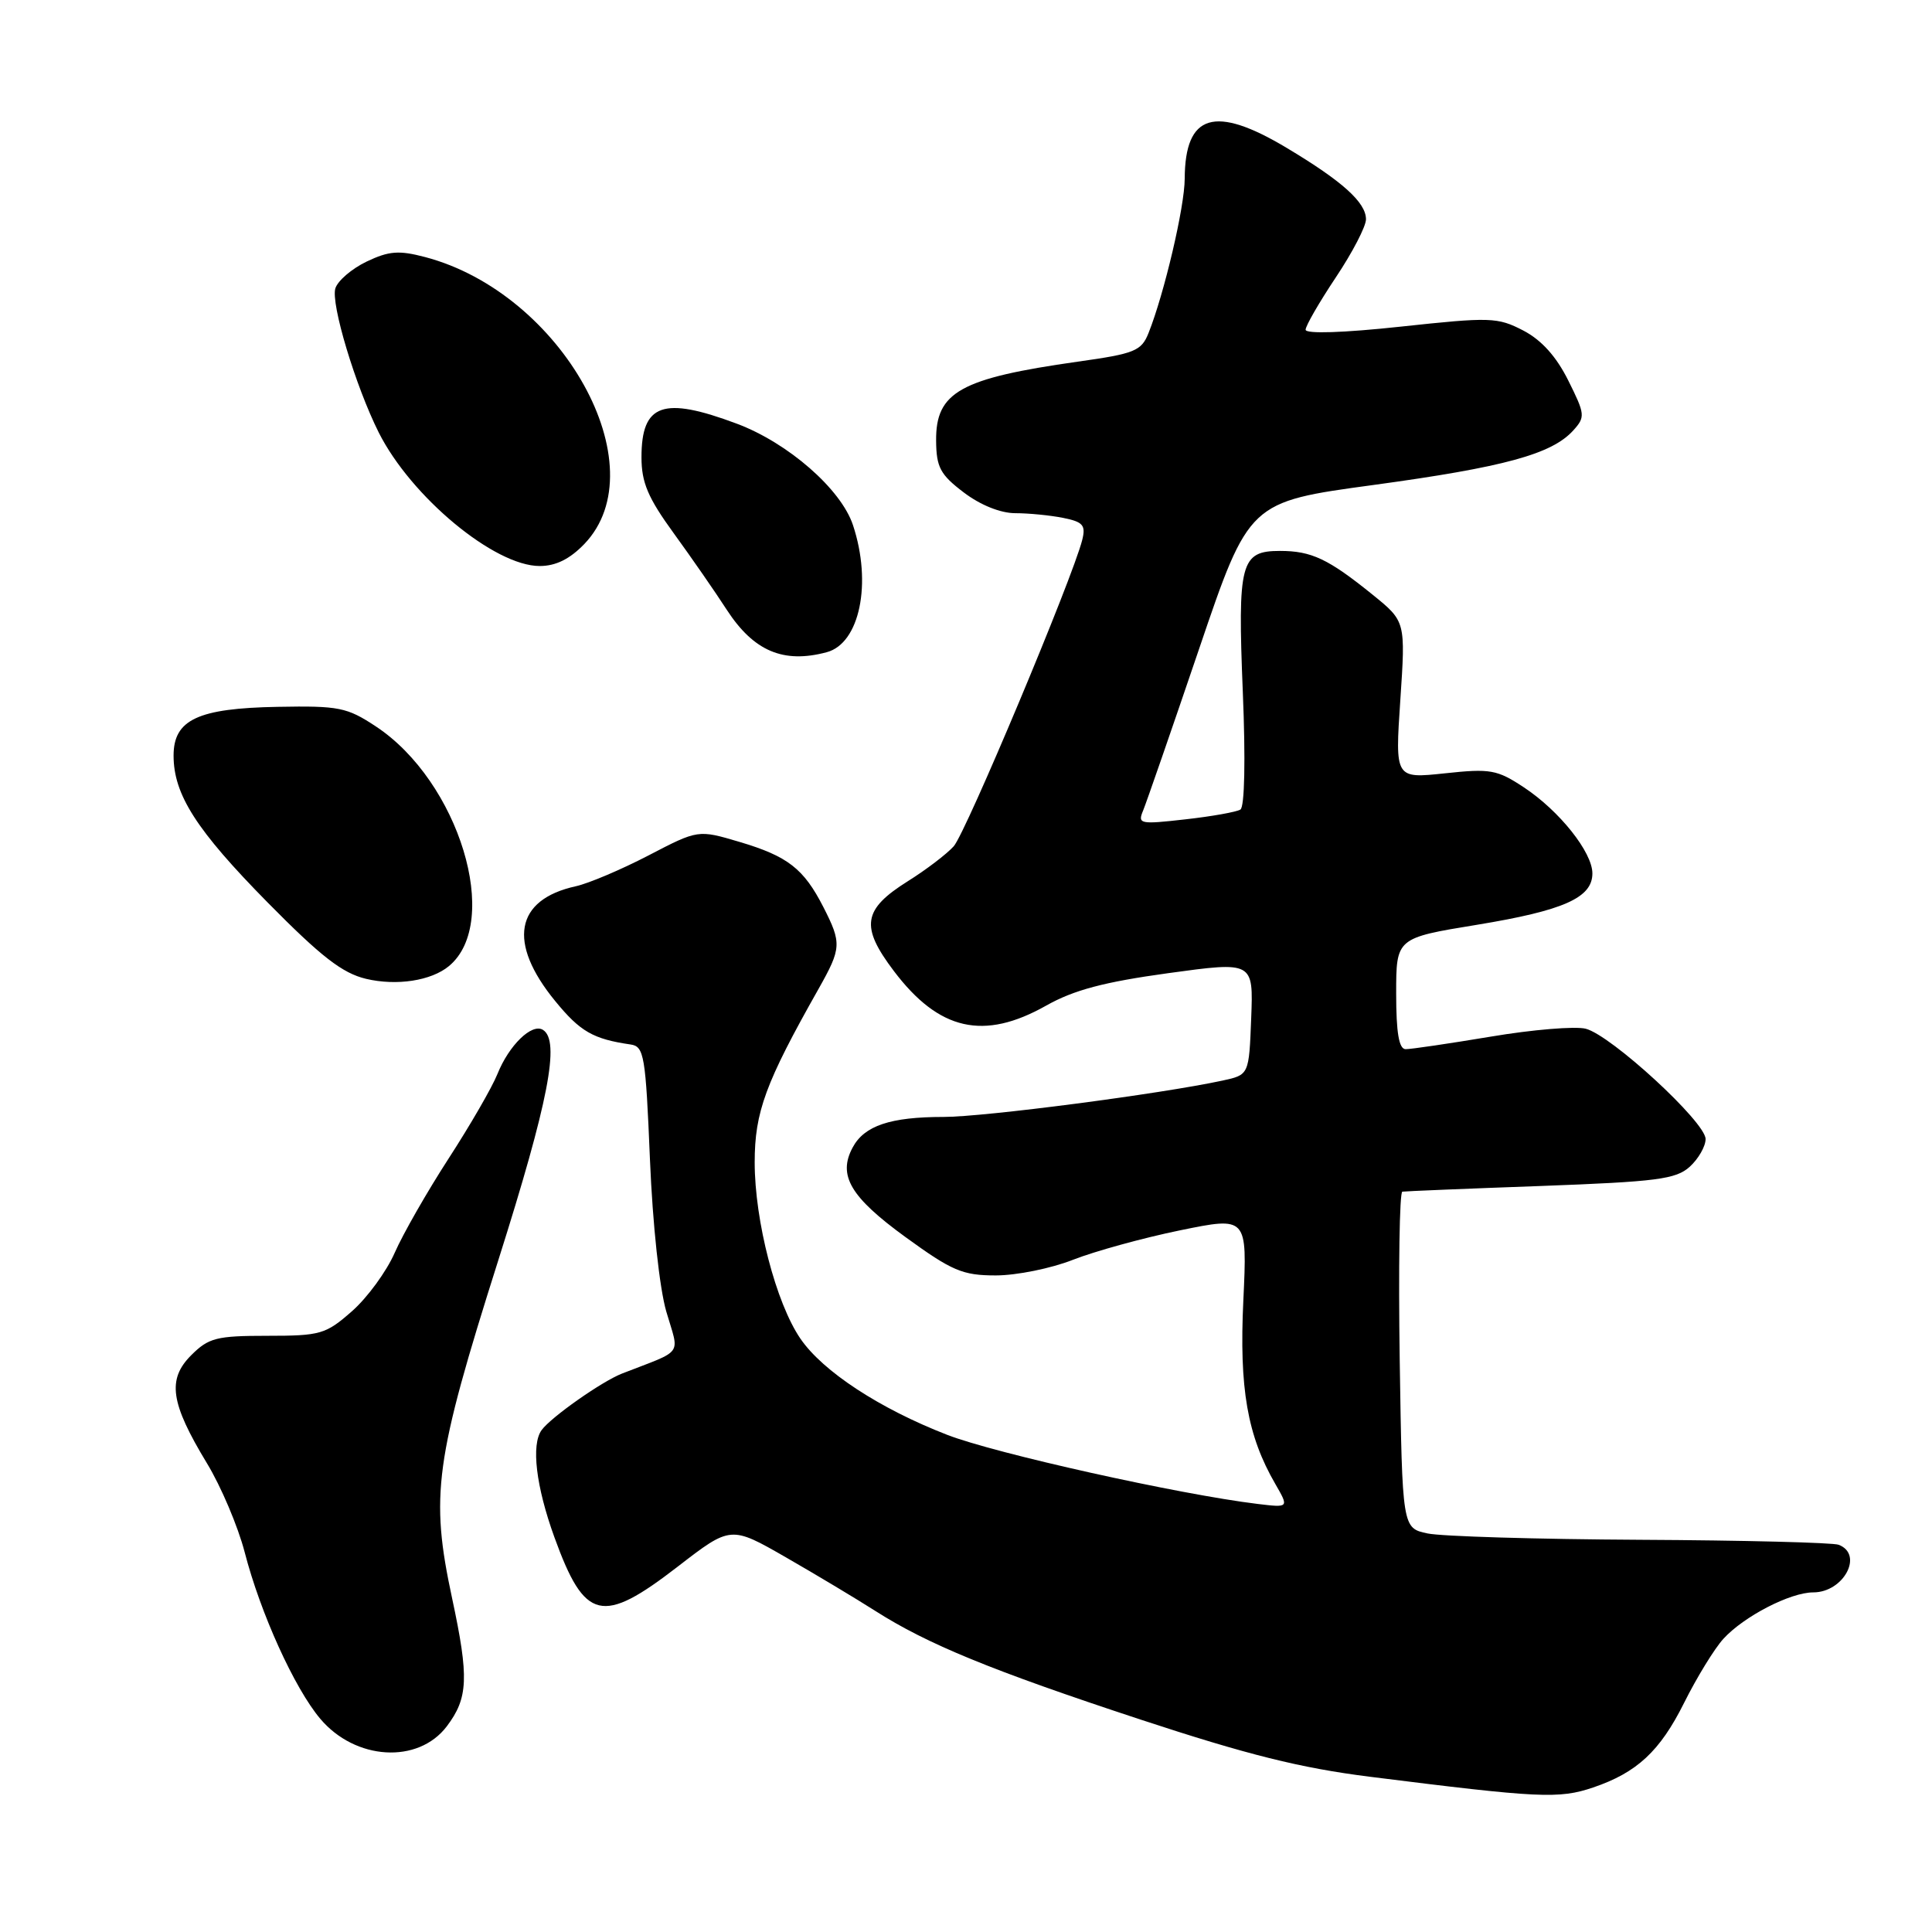 <?xml version="1.0" encoding="UTF-8" standalone="no"?>
<!DOCTYPE svg PUBLIC "-//W3C//DTD SVG 1.1//EN" "http://www.w3.org/Graphics/SVG/1.1/DTD/svg11.dtd" >
<svg xmlns="http://www.w3.org/2000/svg" xmlns:xlink="http://www.w3.org/1999/xlink" version="1.1" viewBox="0 0 256 256">
 <g >
 <path fill="currentColor"
d=" M 211.10 236.85 C 216.90 234.88 219.95 232.05 223.14 225.66 C 224.83 222.27 227.18 218.44 228.36 217.15 C 231.07 214.18 237.22 211.00 240.26 211.00 C 244.30 211.00 246.98 205.97 243.63 204.69 C 242.87 204.40 231.06 204.10 217.38 204.03 C 203.69 203.96 191.00 203.58 189.16 203.19 C 185.81 202.48 185.81 202.48 185.47 180.24 C 185.29 168.01 185.44 157.95 185.82 157.90 C 186.19 157.84 194.44 157.50 204.15 157.15 C 219.54 156.58 222.06 156.26 223.90 154.60 C 225.05 153.55 226.00 151.90 226.00 150.93 C 226.00 148.68 213.47 137.16 210.11 136.31 C 208.70 135.96 203.04 136.43 197.53 137.36 C 192.01 138.28 186.94 139.03 186.25 139.02 C 185.37 139.01 185.00 136.85 185.00 131.65 C 185.00 124.29 185.00 124.29 195.70 122.54 C 207.20 120.65 211.00 118.96 211.00 115.73 C 211.00 112.93 206.64 107.45 201.94 104.34 C 198.37 101.98 197.49 101.82 191.45 102.47 C 184.85 103.17 184.85 103.17 185.55 92.76 C 186.25 82.34 186.25 82.34 181.88 78.80 C 176.00 74.05 173.78 73.00 169.60 73.00 C 164.38 73.00 163.98 74.54 164.68 91.72 C 165.05 100.64 164.92 106.93 164.36 107.27 C 163.85 107.59 160.56 108.18 157.05 108.57 C 151.04 109.25 150.72 109.19 151.47 107.40 C 151.90 106.35 155.24 96.72 158.88 86.00 C 165.50 66.50 165.50 66.50 182.00 64.26 C 199.30 61.90 205.62 60.18 208.46 57.04 C 210.08 55.25 210.04 54.90 207.80 50.41 C 206.21 47.22 204.25 45.05 201.83 43.79 C 198.43 42.03 197.49 42.00 185.61 43.28 C 178.01 44.10 173.00 44.26 173.00 43.69 C 173.00 43.18 174.80 40.06 177.00 36.76 C 179.20 33.47 181.00 30.00 181.00 29.06 C 181.00 26.83 177.89 24.02 170.50 19.60 C 160.96 13.88 157.02 15.07 156.98 23.68 C 156.97 27.42 154.27 38.90 152.19 44.12 C 151.24 46.51 150.37 46.86 142.82 47.92 C 127.24 50.13 123.98 51.94 124.04 58.40 C 124.07 61.92 124.59 62.89 127.70 65.25 C 129.91 66.93 132.58 68.00 134.54 68.00 C 136.30 68.00 139.15 68.28 140.86 68.62 C 143.51 69.15 143.89 69.59 143.40 71.55 C 142.12 76.63 127.97 110.37 126.37 112.14 C 125.43 113.18 122.70 115.26 120.30 116.76 C 114.31 120.52 113.97 122.76 118.46 128.69 C 124.43 136.57 130.36 137.91 138.62 133.25 C 142.29 131.18 146.30 130.12 154.79 128.95 C 166.08 127.40 166.08 127.40 165.79 134.91 C 165.50 142.42 165.50 142.42 162.00 143.18 C 153.74 144.96 130.43 148.00 125.02 148.00 C 117.97 148.00 114.52 149.16 112.98 152.05 C 110.99 155.75 112.68 158.61 119.98 163.92 C 126.16 168.41 127.55 169.00 131.95 169.00 C 134.69 169.00 139.29 168.07 142.17 166.93 C 145.05 165.80 151.43 164.04 156.34 163.03 C 165.27 161.20 165.27 161.20 164.75 172.29 C 164.19 183.99 165.28 190.24 168.99 196.64 C 170.80 199.78 170.80 199.78 166.65 199.28 C 156.31 198.03 131.85 192.59 125.50 190.12 C 116.56 186.65 109.03 181.72 106.06 177.38 C 102.82 172.65 100.00 161.79 100.00 154.02 C 100.00 147.35 101.42 143.49 108.47 131.02 C 111.50 125.64 111.54 124.98 109.11 120.21 C 106.50 115.10 104.39 113.46 98.00 111.56 C 92.50 109.93 92.50 109.93 85.93 113.35 C 82.31 115.23 77.99 117.06 76.31 117.43 C 68.24 119.20 67.22 124.90 73.57 132.65 C 76.88 136.70 78.60 137.68 83.56 138.40 C 85.35 138.66 85.55 139.85 86.12 153.59 C 86.48 162.29 87.39 170.71 88.29 173.80 C 90.03 179.74 90.73 178.77 82.43 182.00 C 79.74 183.05 73.03 187.77 71.77 189.49 C 70.36 191.42 71.02 196.96 73.46 203.69 C 77.49 214.80 79.76 215.34 89.81 207.58 C 96.83 202.16 96.83 202.16 104.16 206.37 C 108.20 208.69 113.48 211.86 115.91 213.41 C 122.88 217.86 131.31 221.32 151.12 227.85 C 165.31 232.52 172.31 234.27 181.53 235.43 C 204.02 238.26 206.57 238.38 211.10 236.85 Z  M 59.20 228.75 C 62.04 224.99 62.16 222.30 59.91 211.80 C 56.98 198.13 57.60 193.58 66.03 166.98 C 72.70 145.92 74.25 137.89 71.94 136.46 C 70.47 135.55 67.44 138.50 65.91 142.32 C 65.21 144.07 62.30 149.10 59.45 153.50 C 56.60 157.90 53.38 163.53 52.30 166.00 C 51.22 168.47 48.67 171.96 46.63 173.75 C 43.16 176.80 42.47 177.00 35.42 177.00 C 28.69 177.00 27.64 177.27 25.34 179.57 C 22.13 182.78 22.58 185.90 27.41 193.87 C 29.29 196.96 31.54 202.28 32.42 205.67 C 34.51 213.76 39.01 223.68 42.43 227.74 C 47.08 233.26 55.40 233.76 59.20 228.75 Z  M 59.49 128.01 C 66.50 122.19 60.82 103.53 49.81 96.26 C 45.97 93.72 44.91 93.51 36.78 93.66 C 26.22 93.85 23.00 95.36 23.00 100.12 C 23.00 105.29 26.02 110.00 35.46 119.58 C 42.55 126.77 45.36 128.95 48.50 129.70 C 52.56 130.66 57.14 129.96 59.49 128.01 Z  M 109.55 86.42 C 113.92 85.25 115.57 77.28 113.03 69.60 C 111.46 64.82 104.42 58.68 97.63 56.14 C 87.86 52.48 85.00 53.49 85.00 60.59 C 85.00 63.94 85.86 65.96 89.26 70.64 C 91.60 73.86 94.77 78.43 96.30 80.80 C 99.87 86.29 103.81 87.96 109.55 86.42 Z  M 77.43 72.08 C 87.25 61.83 74.49 38.85 56.32 34.06 C 52.86 33.15 51.54 33.25 48.58 34.66 C 46.62 35.60 44.76 37.19 44.44 38.20 C 43.80 40.20 47.11 51.17 50.18 57.30 C 54.47 65.83 65.51 75.00 71.51 75.00 C 73.65 75.00 75.50 74.08 77.43 72.08 Z "/>
</g>
</svg>